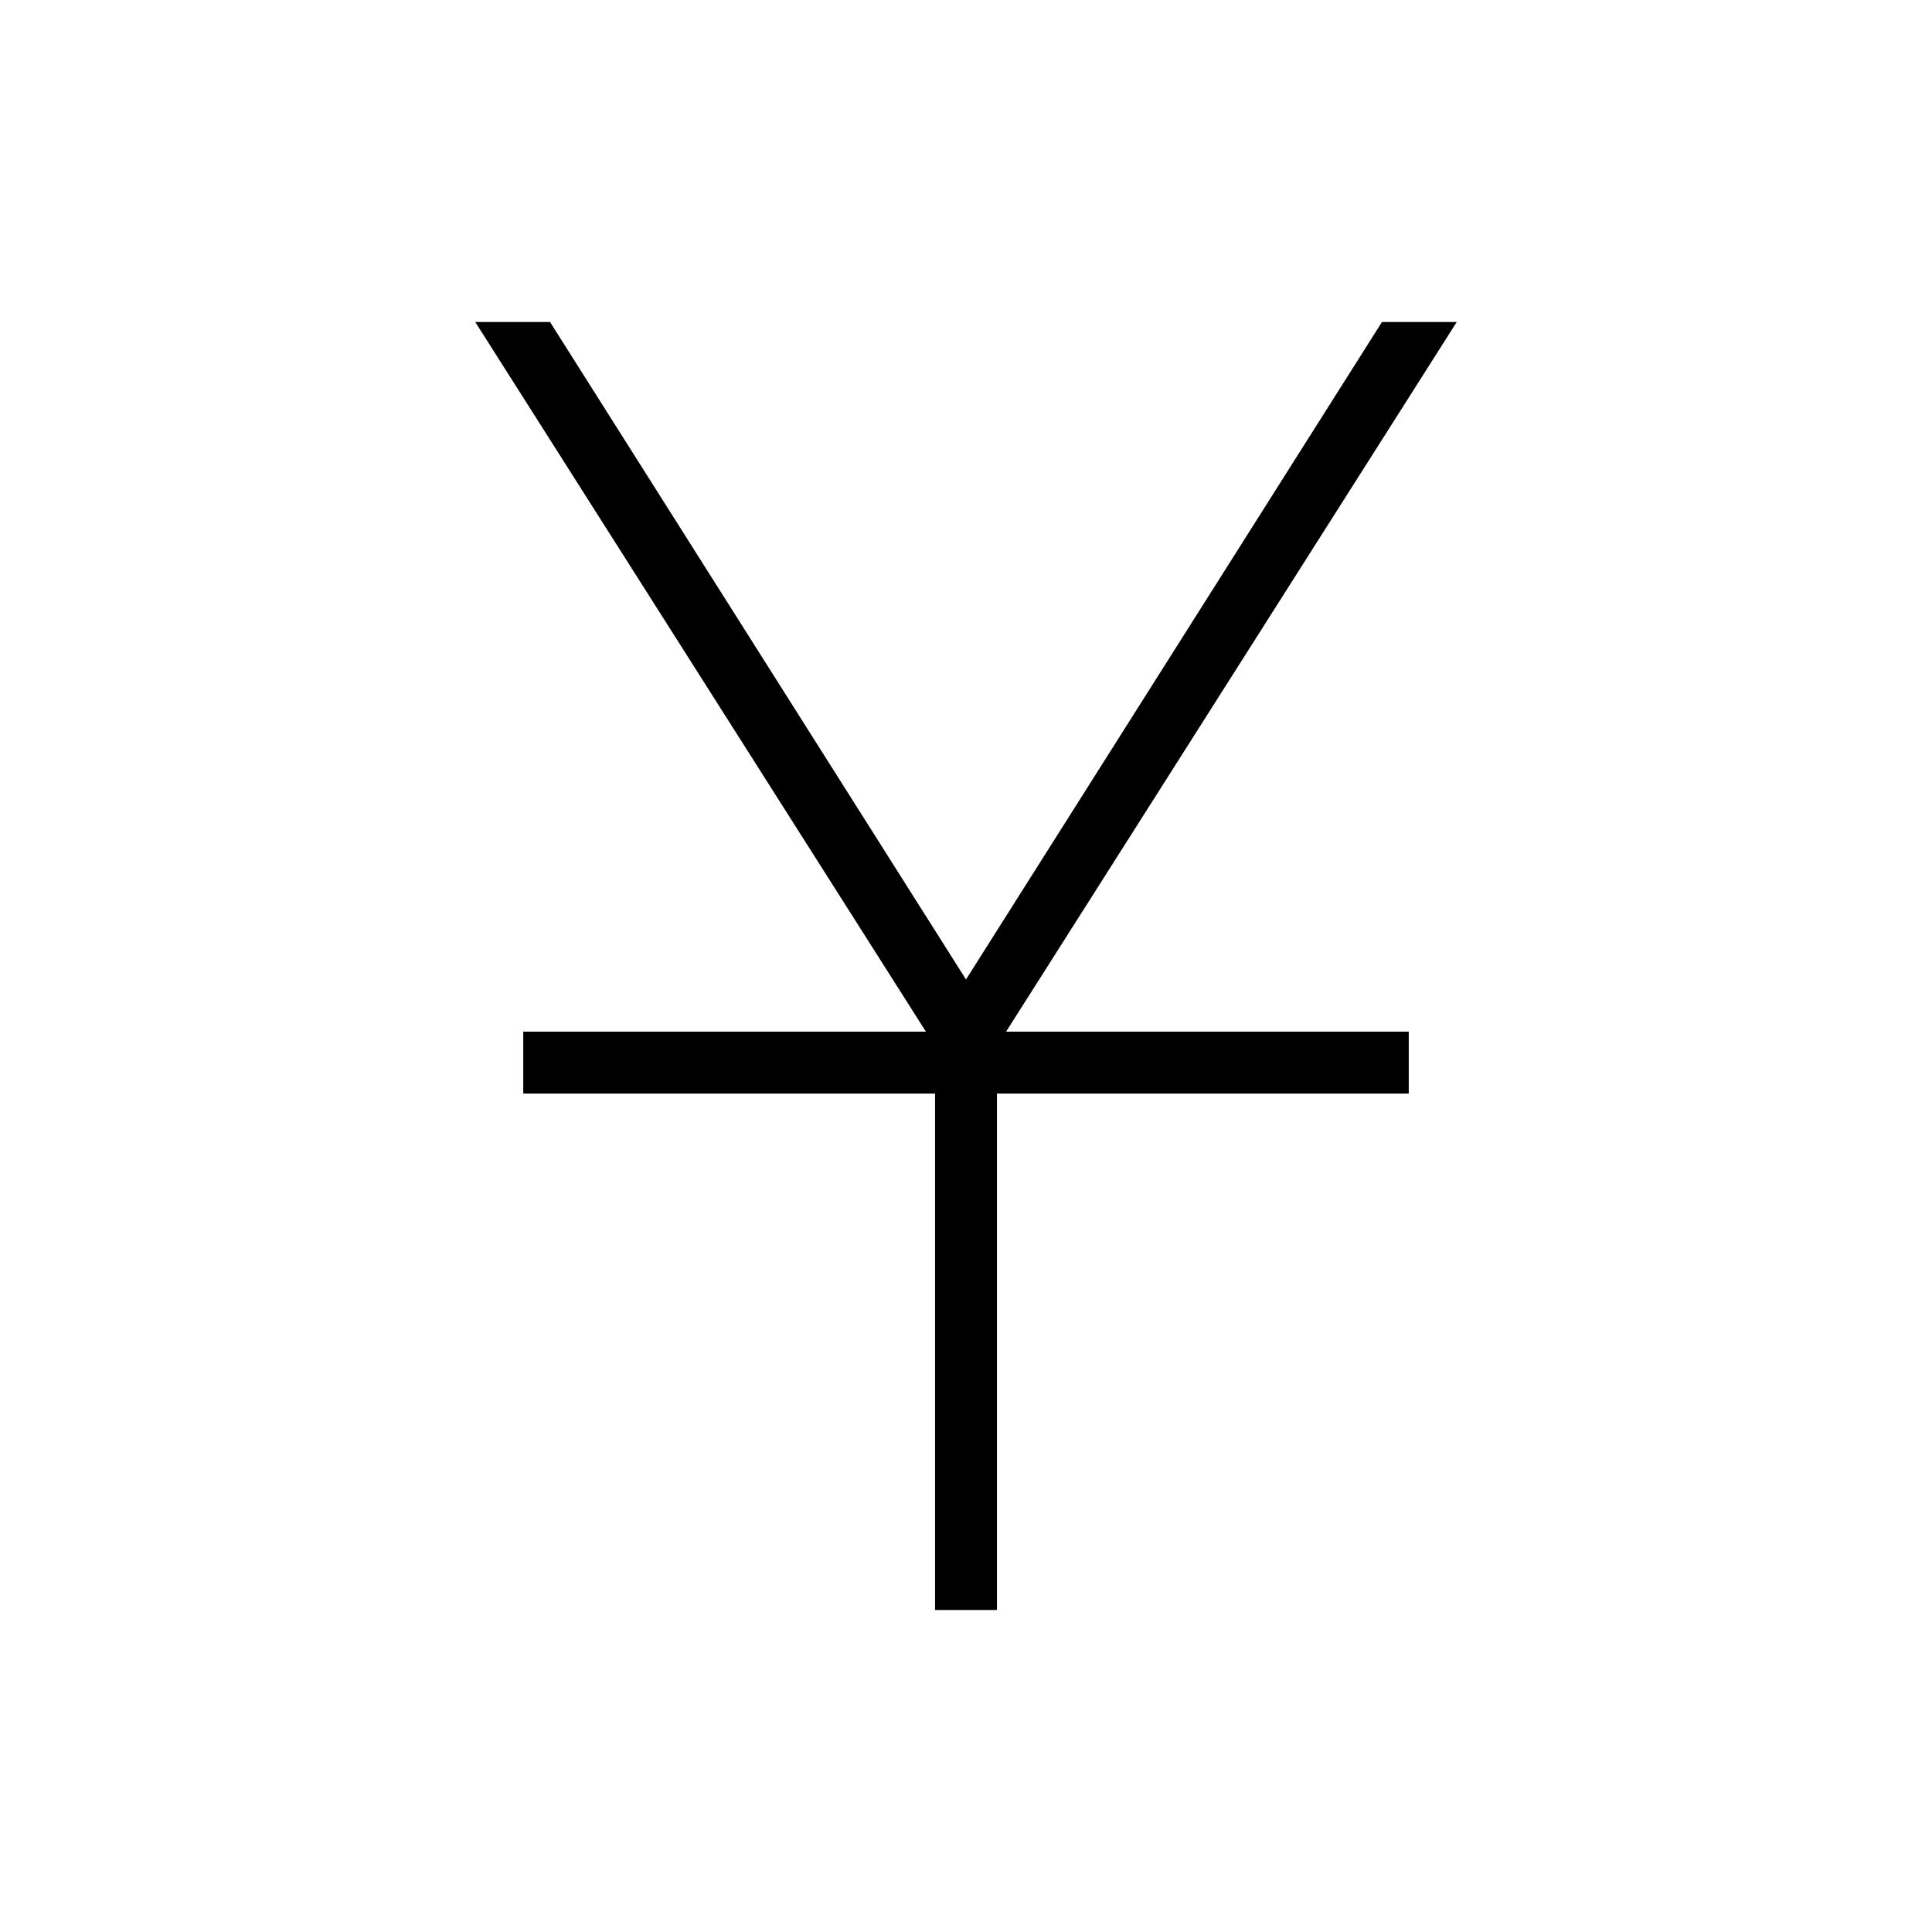 <svg xmlns="http://www.w3.org/2000/svg" height="48" viewBox="0 -960 960 960" width="48"><path d="M464.62-160v-256.62H260v-30.76h200.08L236.15-800h37.16L480-473.31 686.69-800h37.16L499.92-447.38H700v30.76H495.38V-160h-30.76Z"/></svg>